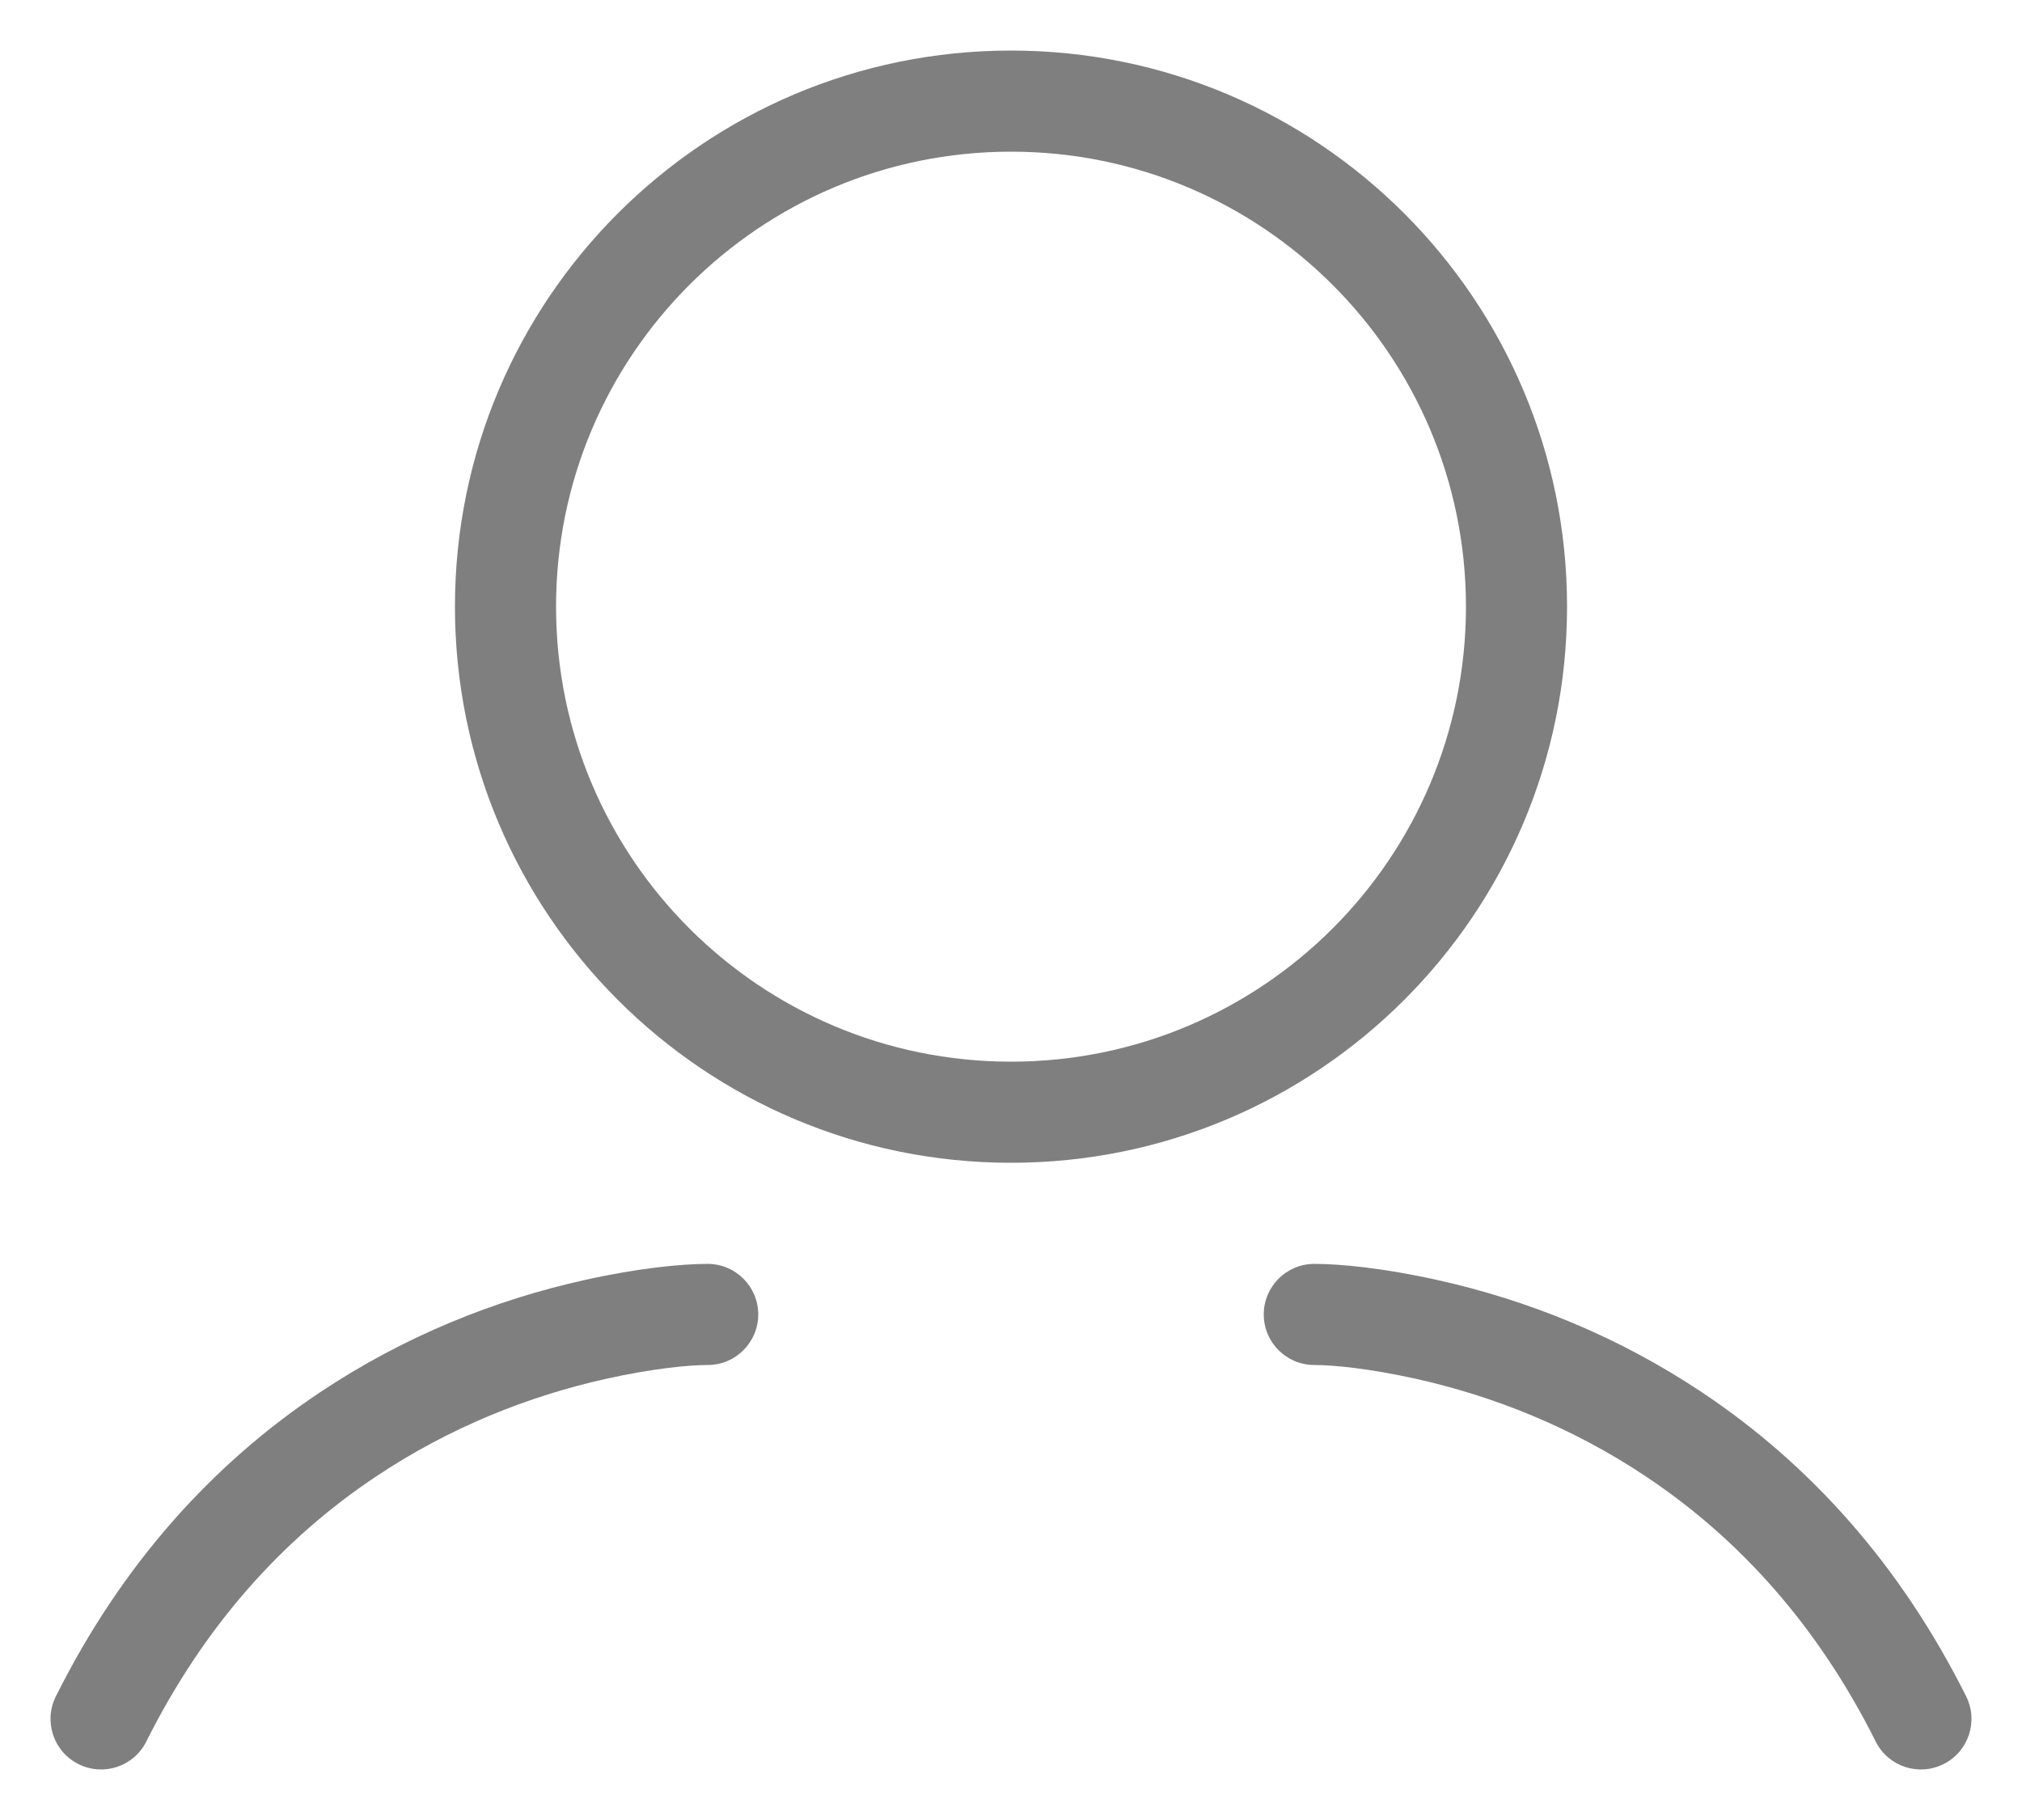 <?xml version="1.0" encoding="UTF-8"?>
<svg width="20px" height="18px" viewBox="0 0 20 18" version="1.1" xmlns="http://www.w3.org/2000/svg" xmlns:xlink="http://www.w3.org/1999/xlink">
    <!-- Generator: Sketch 45.2 (43514) - http://www.bohemiancoding.com/sketch -->
    <title>Group 7</title>
    <desc>Created with Sketch.</desc>
    <defs></defs>
    <g id="Page-1" stroke="none" stroke-width="1" fill="none" fill-rule="evenodd">
        <g id="Group-7" fill-rule="nonzero" fill="#7F7F7F">
            <path d="M10,11.5 C6.962,11.5 4.5,9.038 4.5,6 C4.5,2.962 6.962,0.5 10,0.5 C13.038,0.5 15.5,2.962 15.5,6 C15.5,9.038 13.038,11.5 10,11.5 Z M10,10.5 C12.485,10.5 14.5,8.485 14.5,6 C14.5,3.515 12.485,1.5 10,1.5 C7.515,1.5 5.5,3.515 5.5,6 C5.5,8.485 7.515,10.5 10,10.5 Z" id="Oval-3"></path>
            <path d="M13,13.5 C13.188,13.5 13.541,13.534 14.003,13.636 C14.779,13.809 15.555,14.119 16.278,14.601 C17.207,15.22 17.981,16.081 18.553,17.224 C18.676,17.471 18.977,17.571 19.224,17.447 C19.471,17.324 19.571,17.023 19.447,16.776 C18.796,15.475 17.904,14.483 16.833,13.769 C16,13.214 15.11,12.858 14.22,12.66 C13.681,12.54 13.257,12.5 13,12.5 C12.724,12.5 12.5,12.724 12.5,13 C12.5,13.276 12.724,13.5 13,13.5 Z" id="Line"></path>
            <path d="M1,13.5 C1.188,13.5 1.541,13.534 2.003,13.636 C2.779,13.809 3.555,14.119 4.278,14.601 C5.207,15.22 5.981,16.081 6.553,17.224 C6.676,17.471 6.977,17.571 7.224,17.447 C7.471,17.324 7.571,17.023 7.447,16.776 C6.796,15.475 5.904,14.483 4.833,13.769 C4,13.214 3.11,12.858 2.22,12.66 C1.681,12.54 1.257,12.5 1,12.5 C0.724,12.5 0.5,12.724 0.5,13 C0.5,13.276 0.724,13.5 1,13.5 Z" id="Line-Copy" transform="translate(4, 15) scale(-1, 1) translate(-4, -15) "></path>
        </g>
    </g>
</svg>